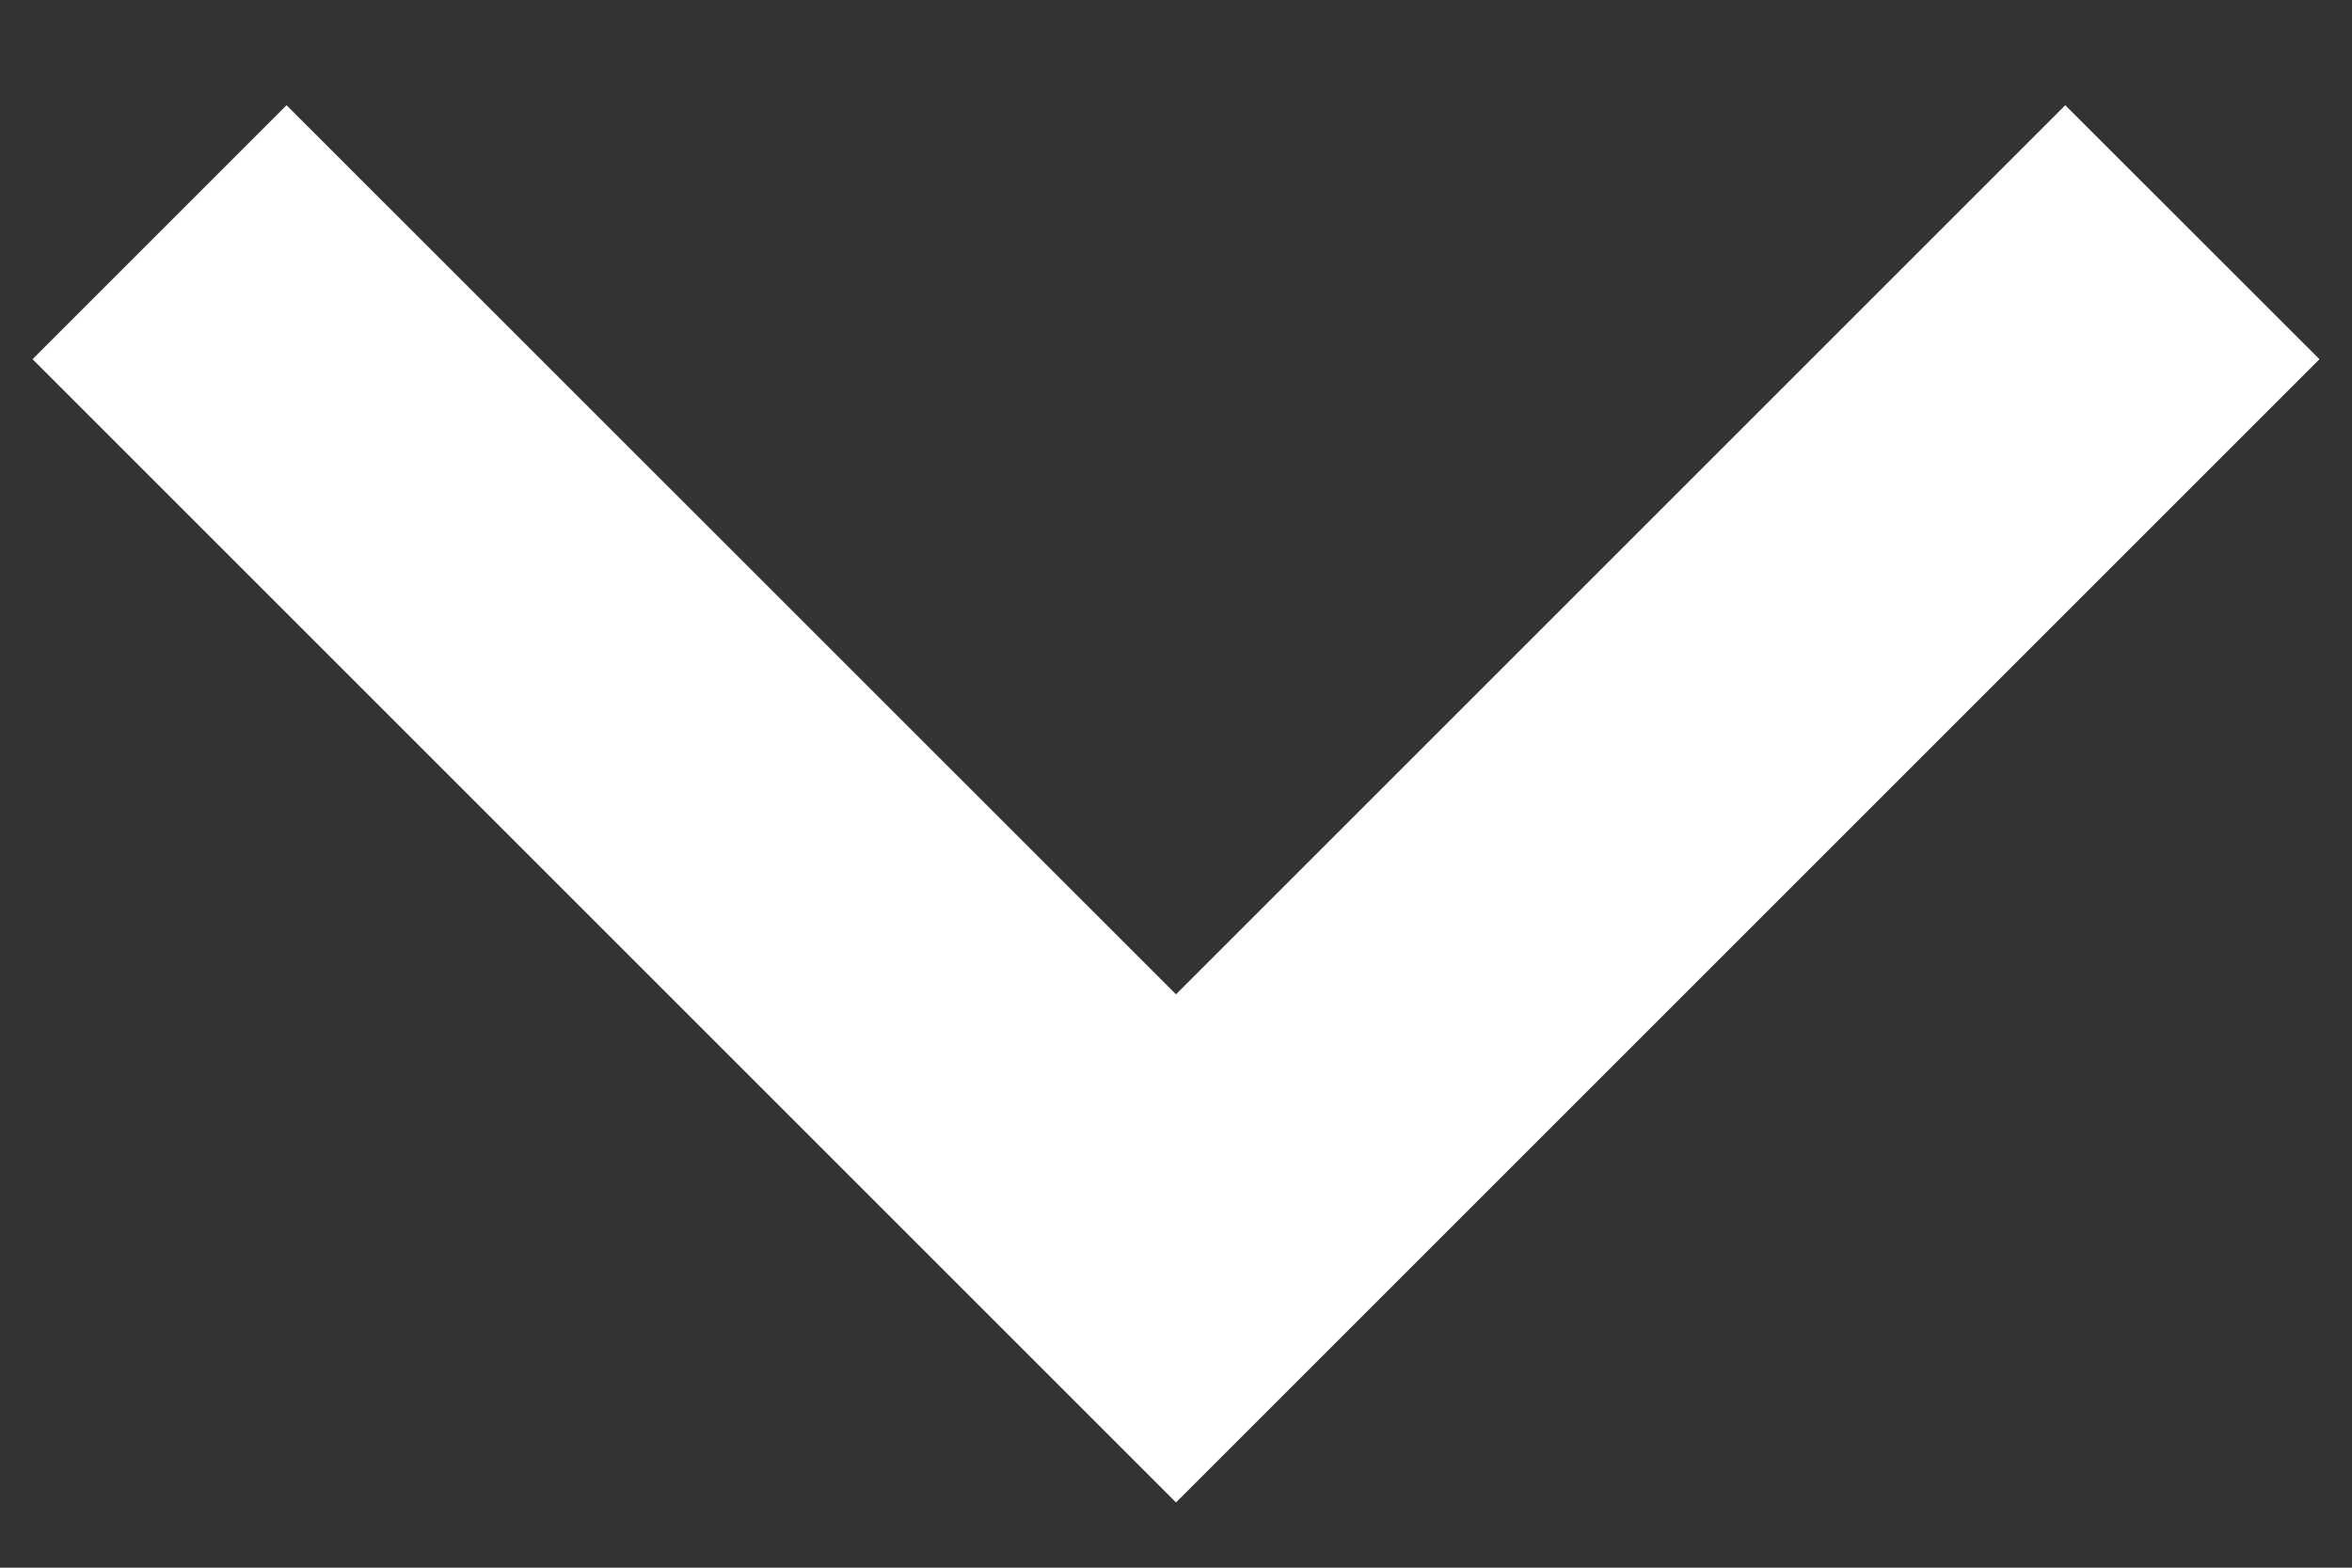 <svg width="12" height="8" viewBox="0 0 12 8" fill="none" xmlns="http://www.w3.org/2000/svg">
<rect x="0" y="0" width="12" height="8" fill="#333333" stroke="none"/>
<path d="M6 5.074L1.462 0.537L0.166 1.833L6 7.667L11.834 1.833L10.537 0.537L6 5.074Z" fill="white"/>
</svg>
